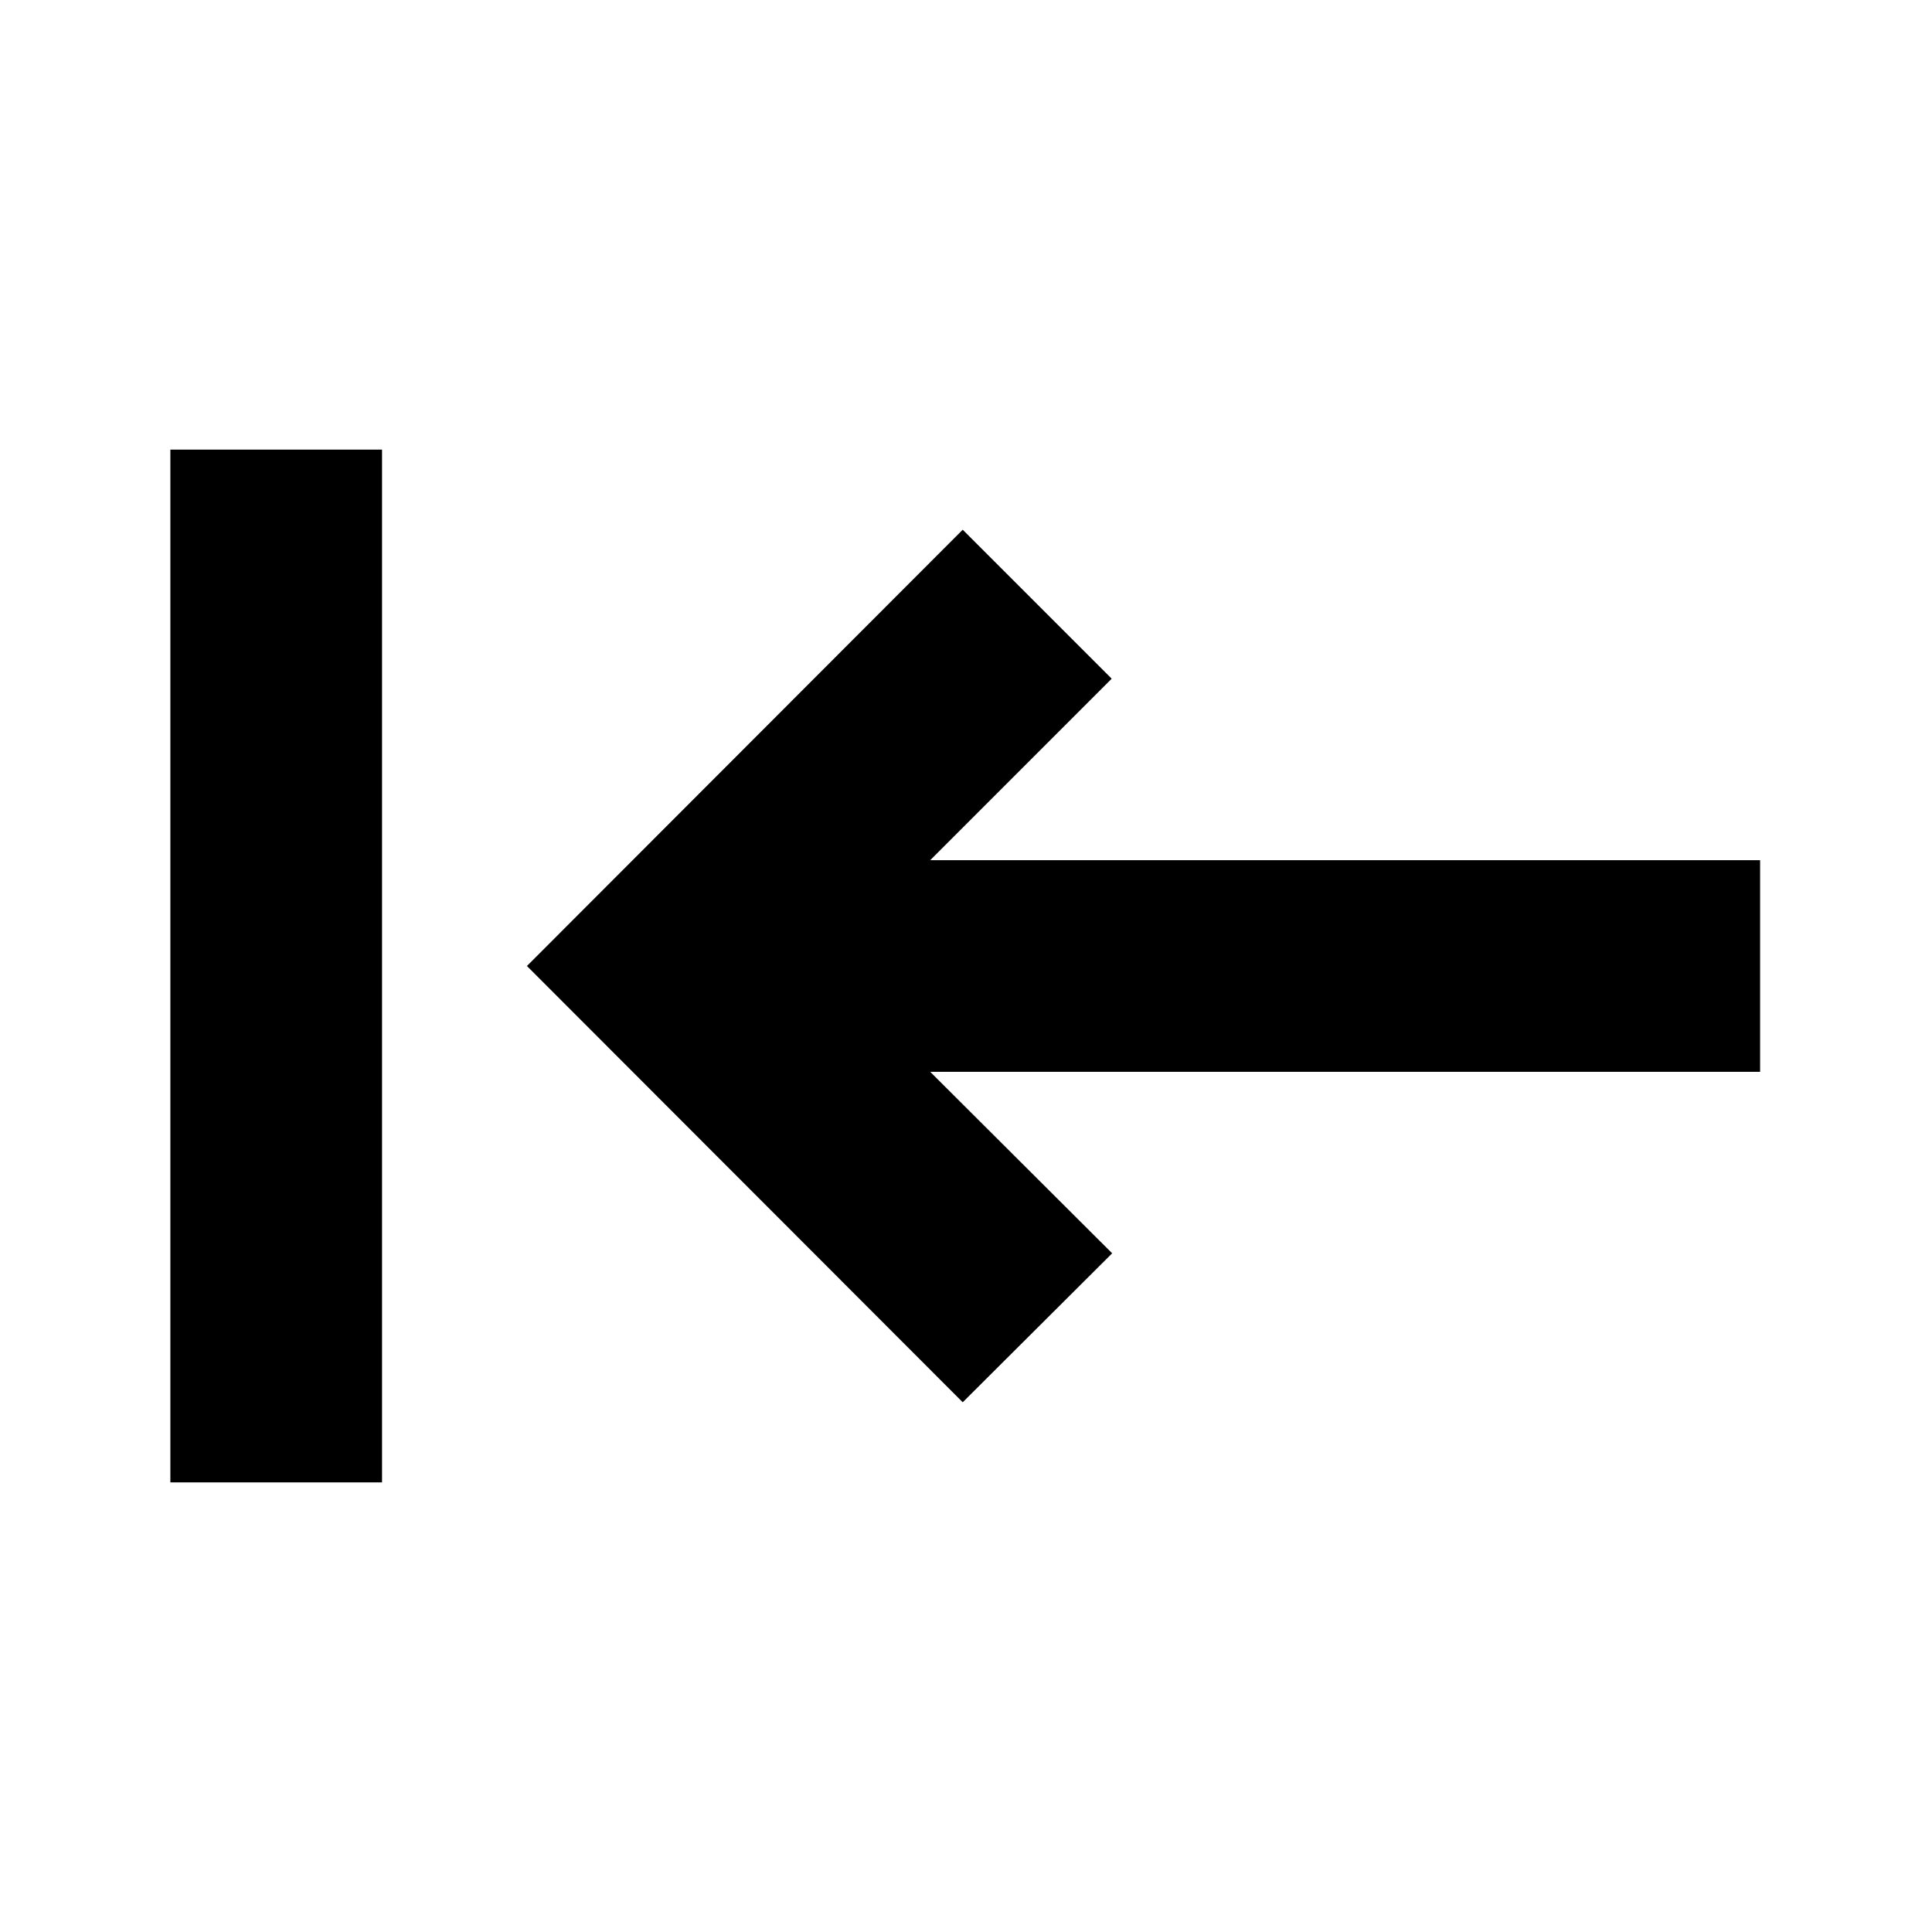 <svg xmlns="http://www.w3.org/2000/svg" height="20" viewBox="0 -960 960 960" width="20"><path d="M189.83-223.41H84.65v-513.18h105.18v513.18Zm288.54-39.81L261.83-480l216.54-216.78 74.02 74.02-90.17 90.17h412.37v105.18H462.22l90.41 90.17-74.26 74.02Z"/></svg>